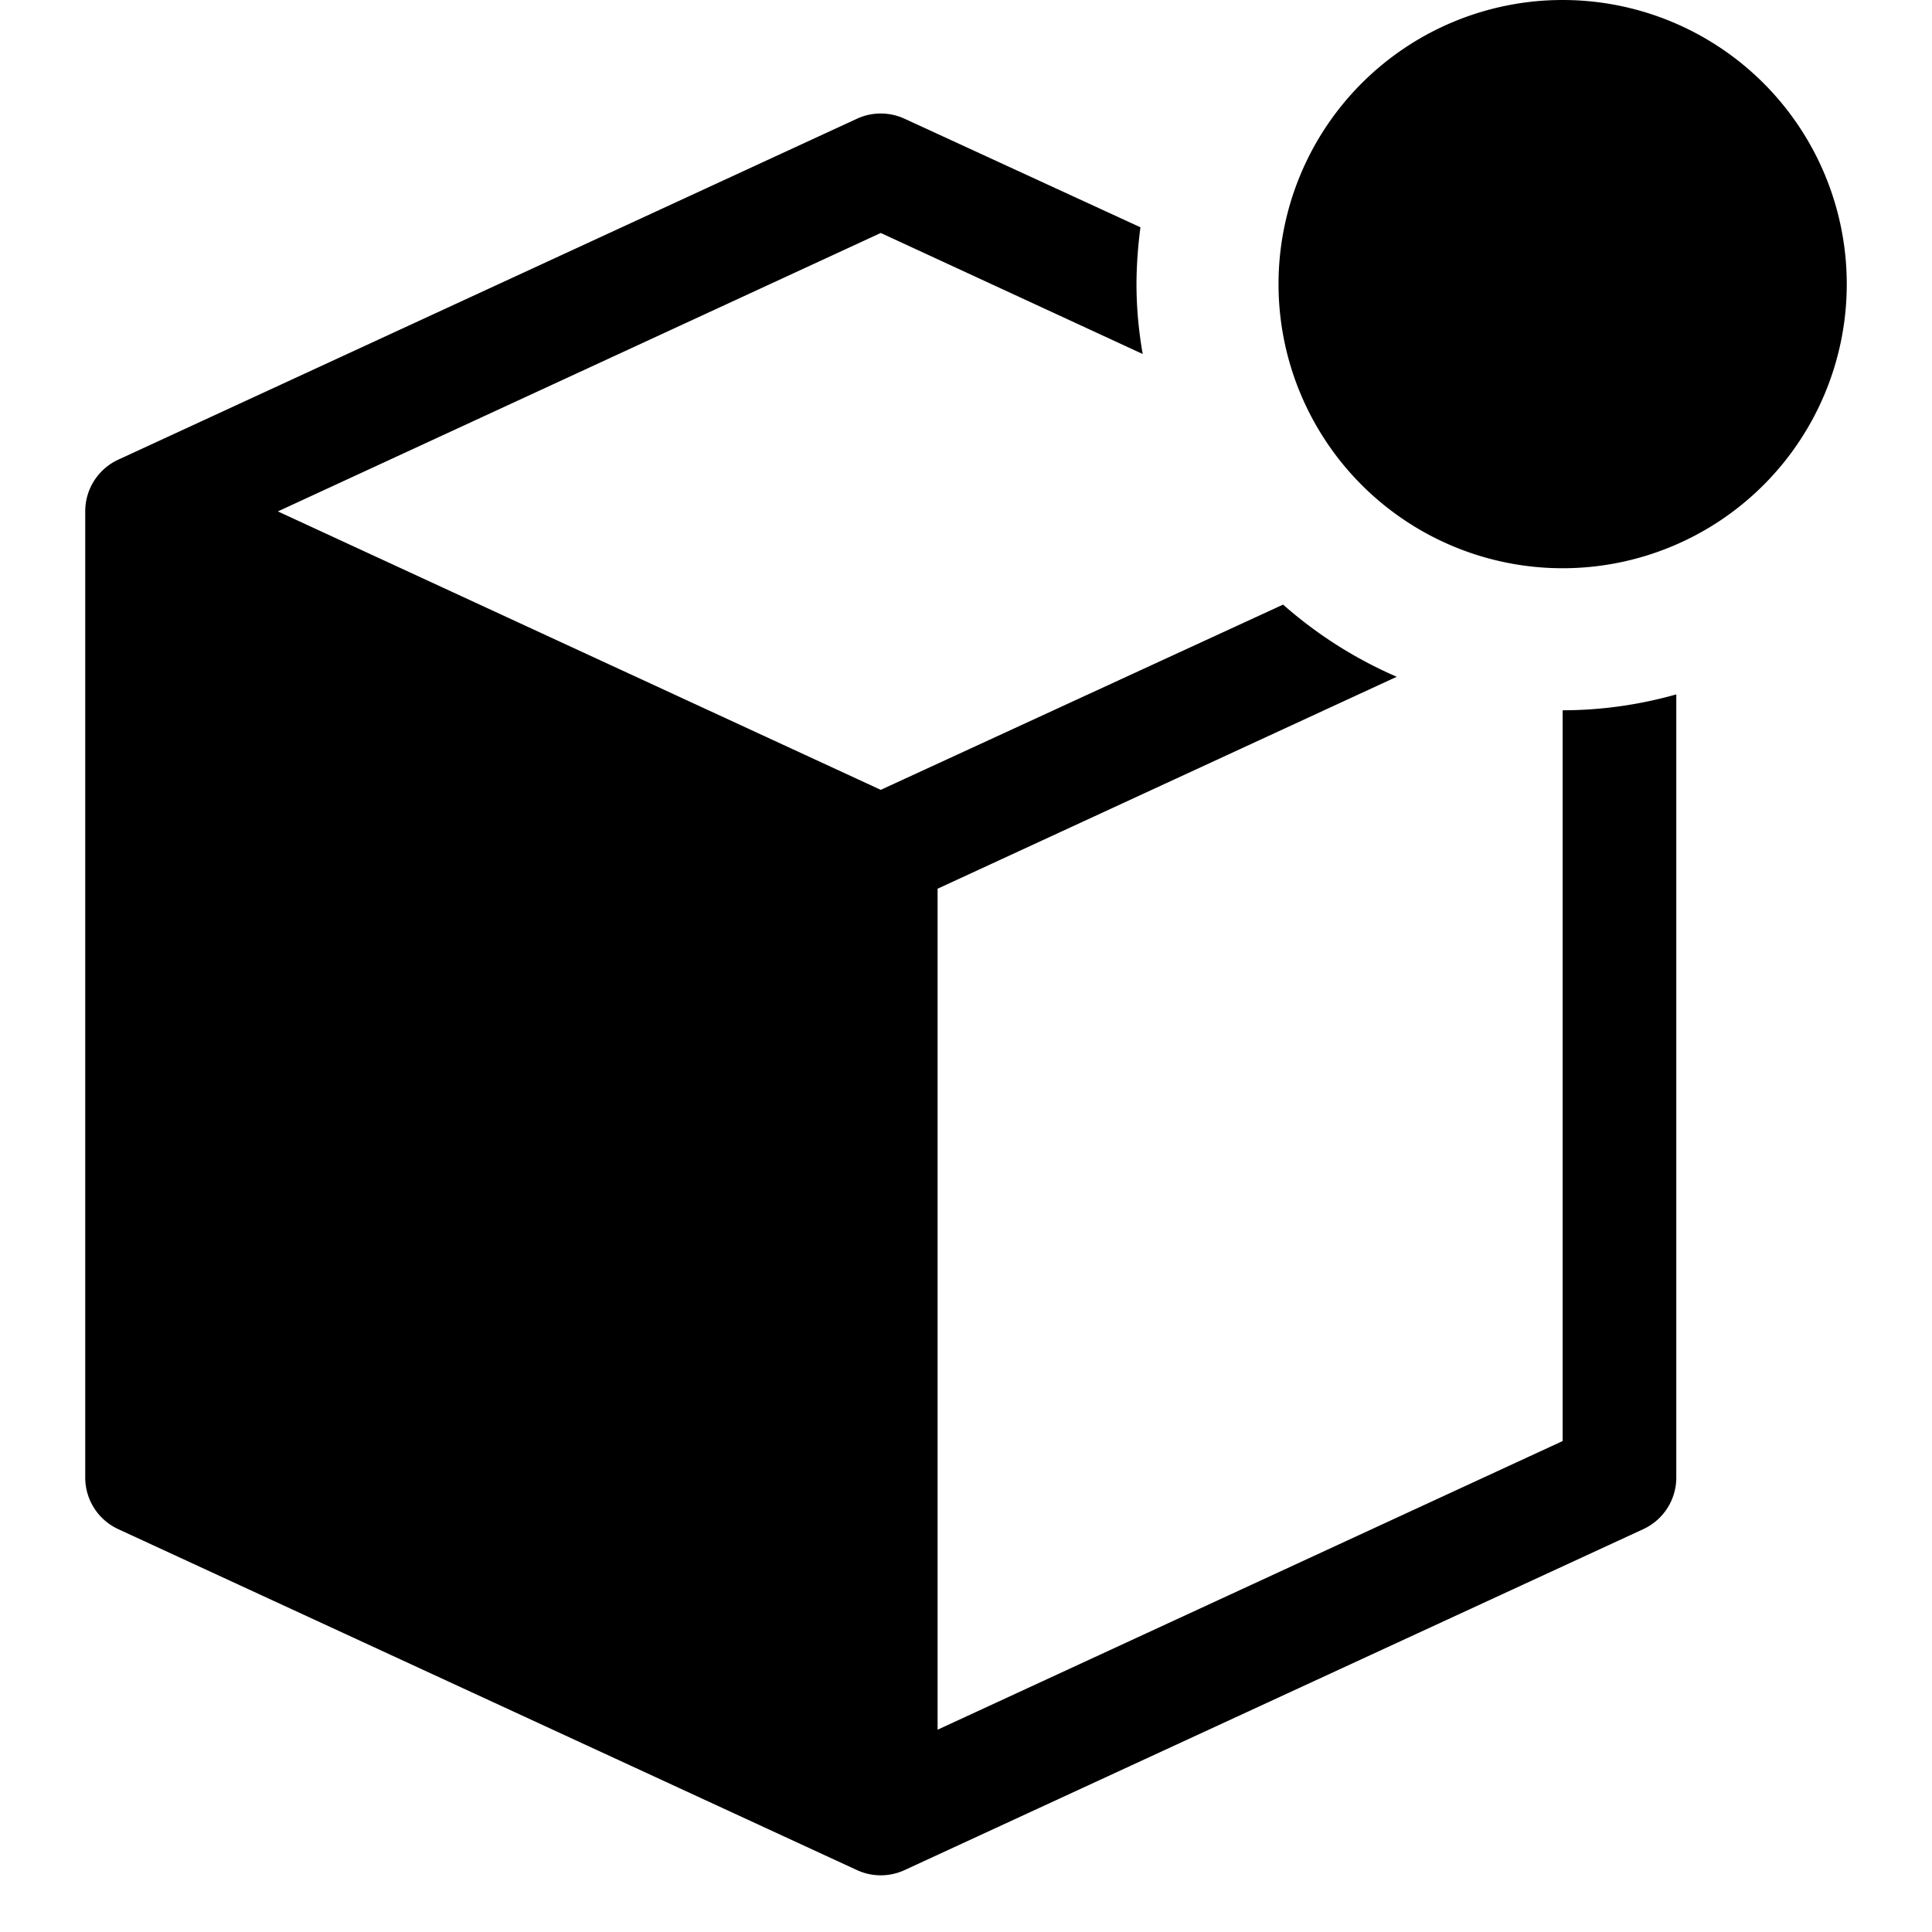 <svg xmlns="http://www.w3.org/2000/svg" class="icon" viewBox="0 0 1024 1024" fill="currentColor" aria-hidden="true">
  <path d="M828.235 376.47v387.314L496.941 916.78V471.04l243.35-112.339a228.02 228.02 0 01-60.235-38.25l-213.232 98.184L147.275 271.06l319.549-147.577 138.842 64.15a214.558 214.558 0 01-3.313-37.044c.06-10.09.783-20.118 2.108-30.117L479.473 62.946a30.118 30.118 0 00-25.299 0L62.644 243.652a30.118 30.118 0 00-17.468 27.407v512a30.118 30.118 0 0017.469 27.407l391.53 180.706a30.118 30.118 0 0025.298 0l391.53-180.706a30.118 30.118 0 0017.468-27.407V368.038a222.027 222.027 0 01-60.236 8.433zm0-75.294a150.588 150.588 0 100-301.176 150.588 150.588 0 000 301.176z"/>
</svg>
